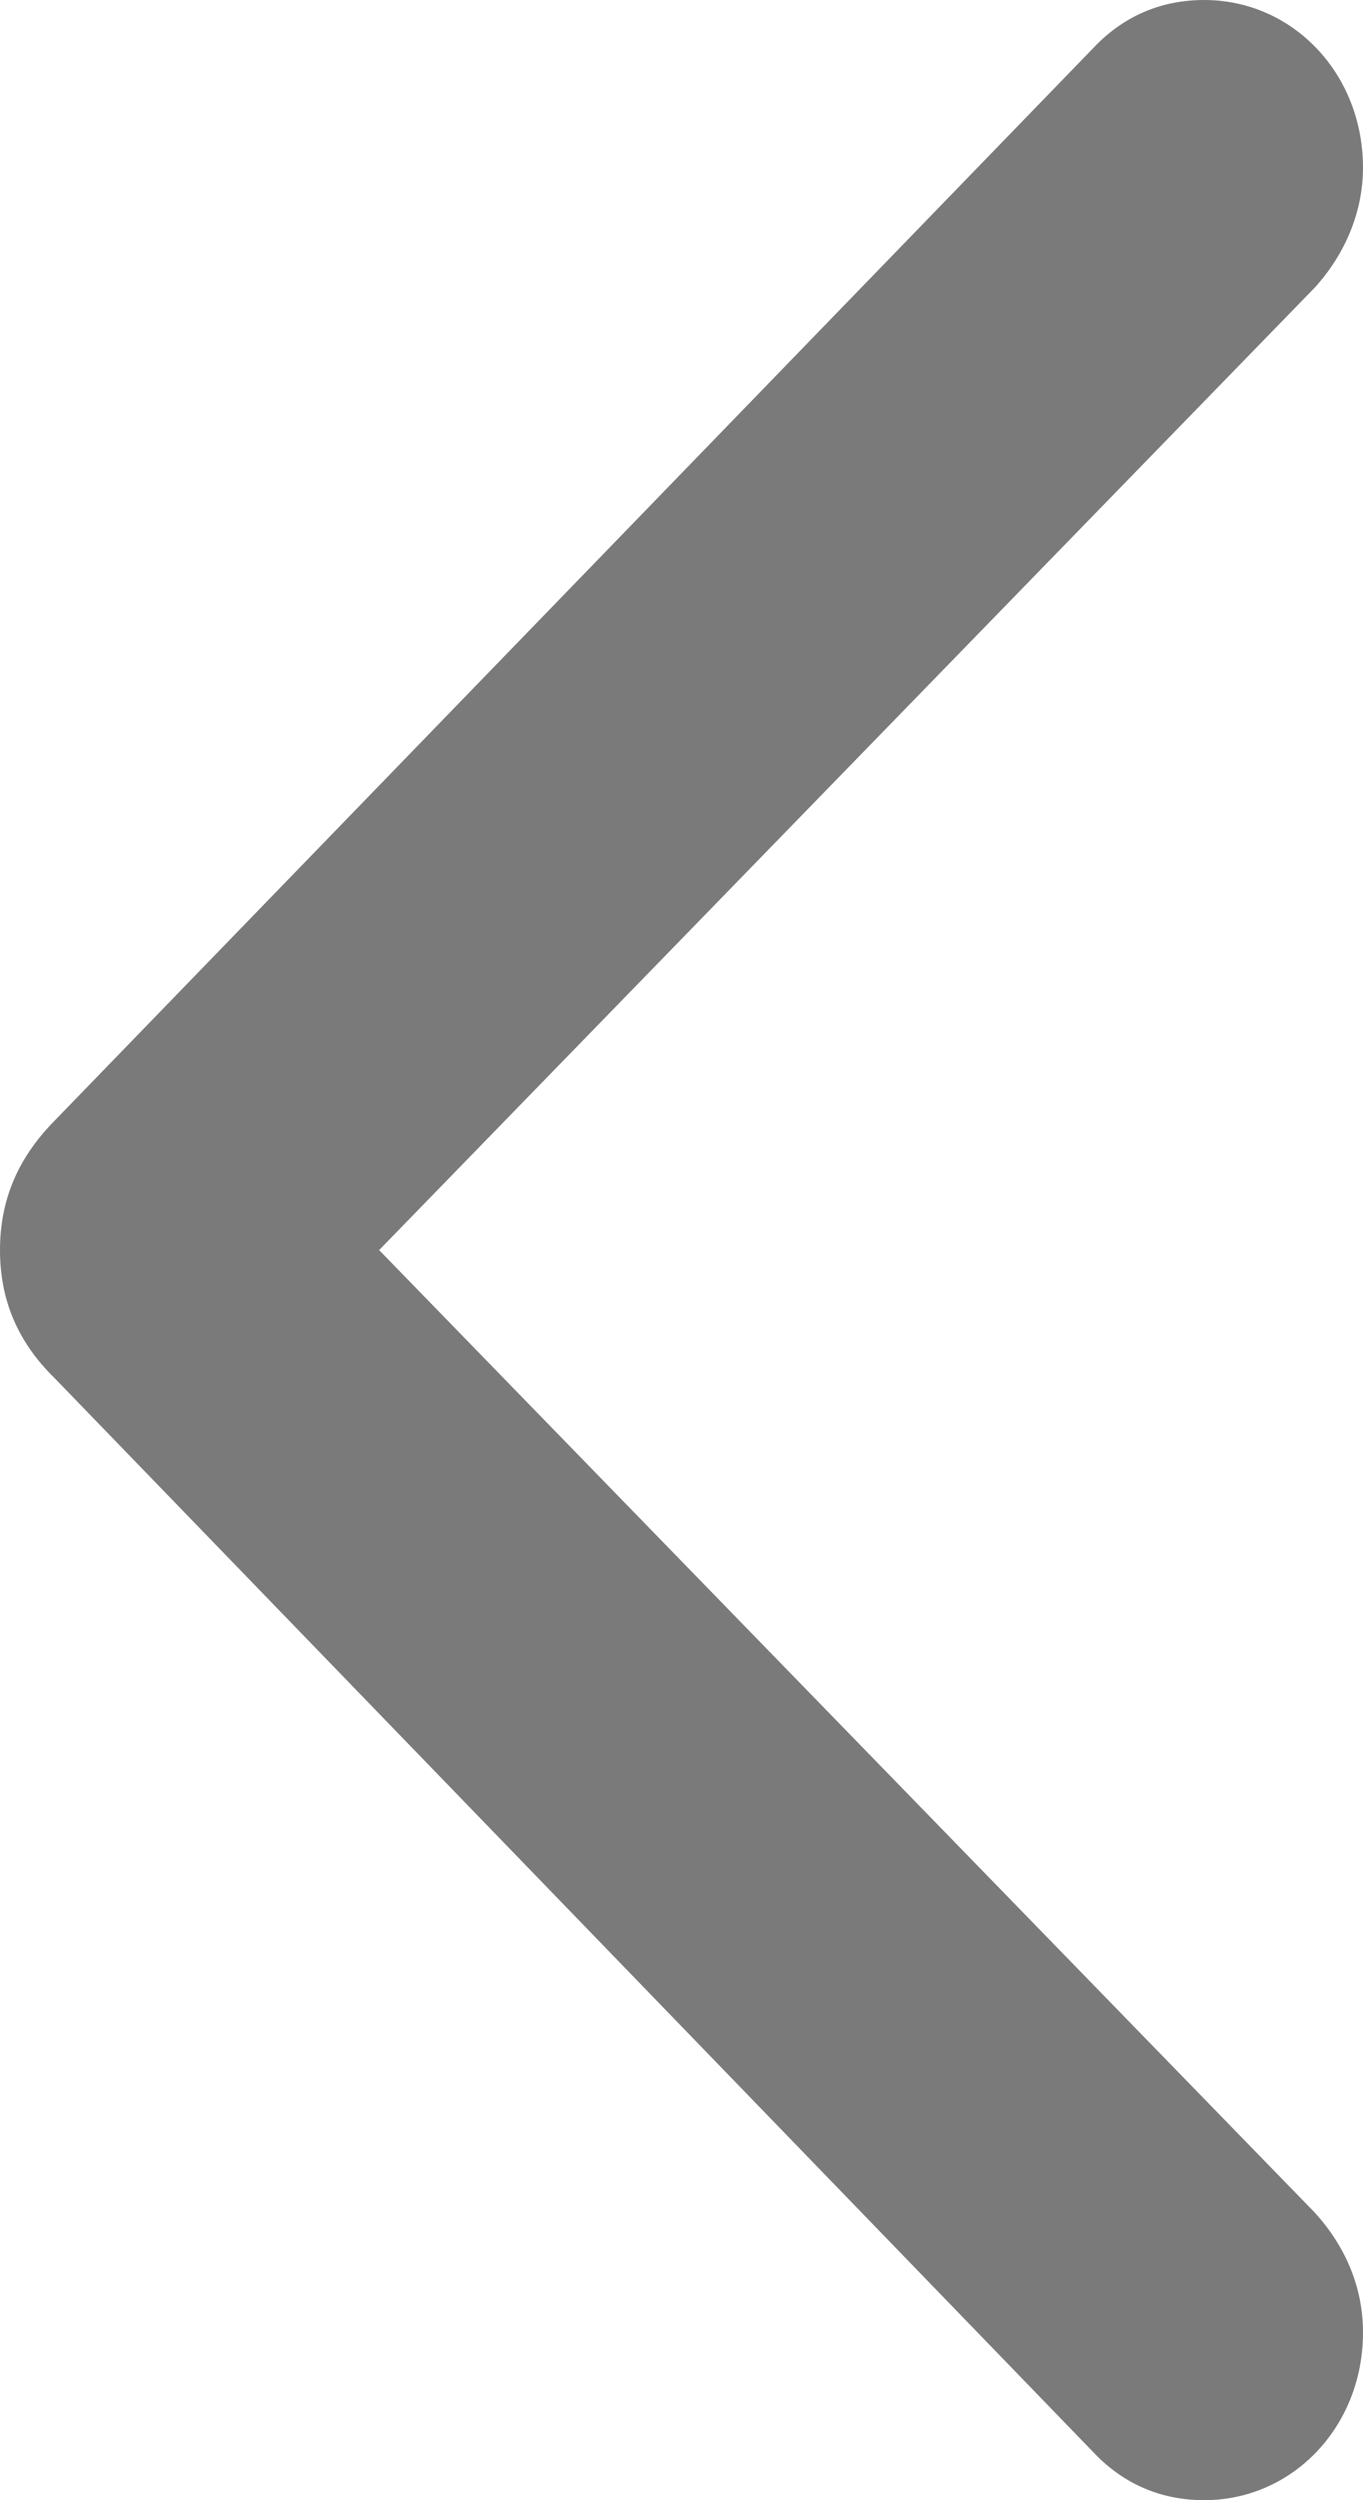 <svg width="6" height="11" viewBox="0 0 6 11" fill="none" xmlns="http://www.w3.org/2000/svg">
<g id="&#236;&#149;&#132;&#236;&#157;&#180;&#236;&#189;&#152;/&#236;&#153;&#188;&#236;&#170;&#189;">
<path id="SF Symbol / chevron.backward" d="M0 5.5C0 5.717 0.076 5.903 0.241 6.064L4.813 10.789C4.942 10.926 5.107 11 5.301 11C5.689 11 6 10.678 6 10.262C6 10.057 5.918 9.878 5.788 9.735L1.669 5.5L5.788 1.265C5.918 1.122 6 0.936 6 0.738C6 0.322 5.689 0 5.301 0C5.107 0 4.942 0.074 4.813 0.211L0.241 4.93C0.076 5.097 0 5.283 0 5.5Z" fill="#7A7A7A"/>
</g>
</svg>
